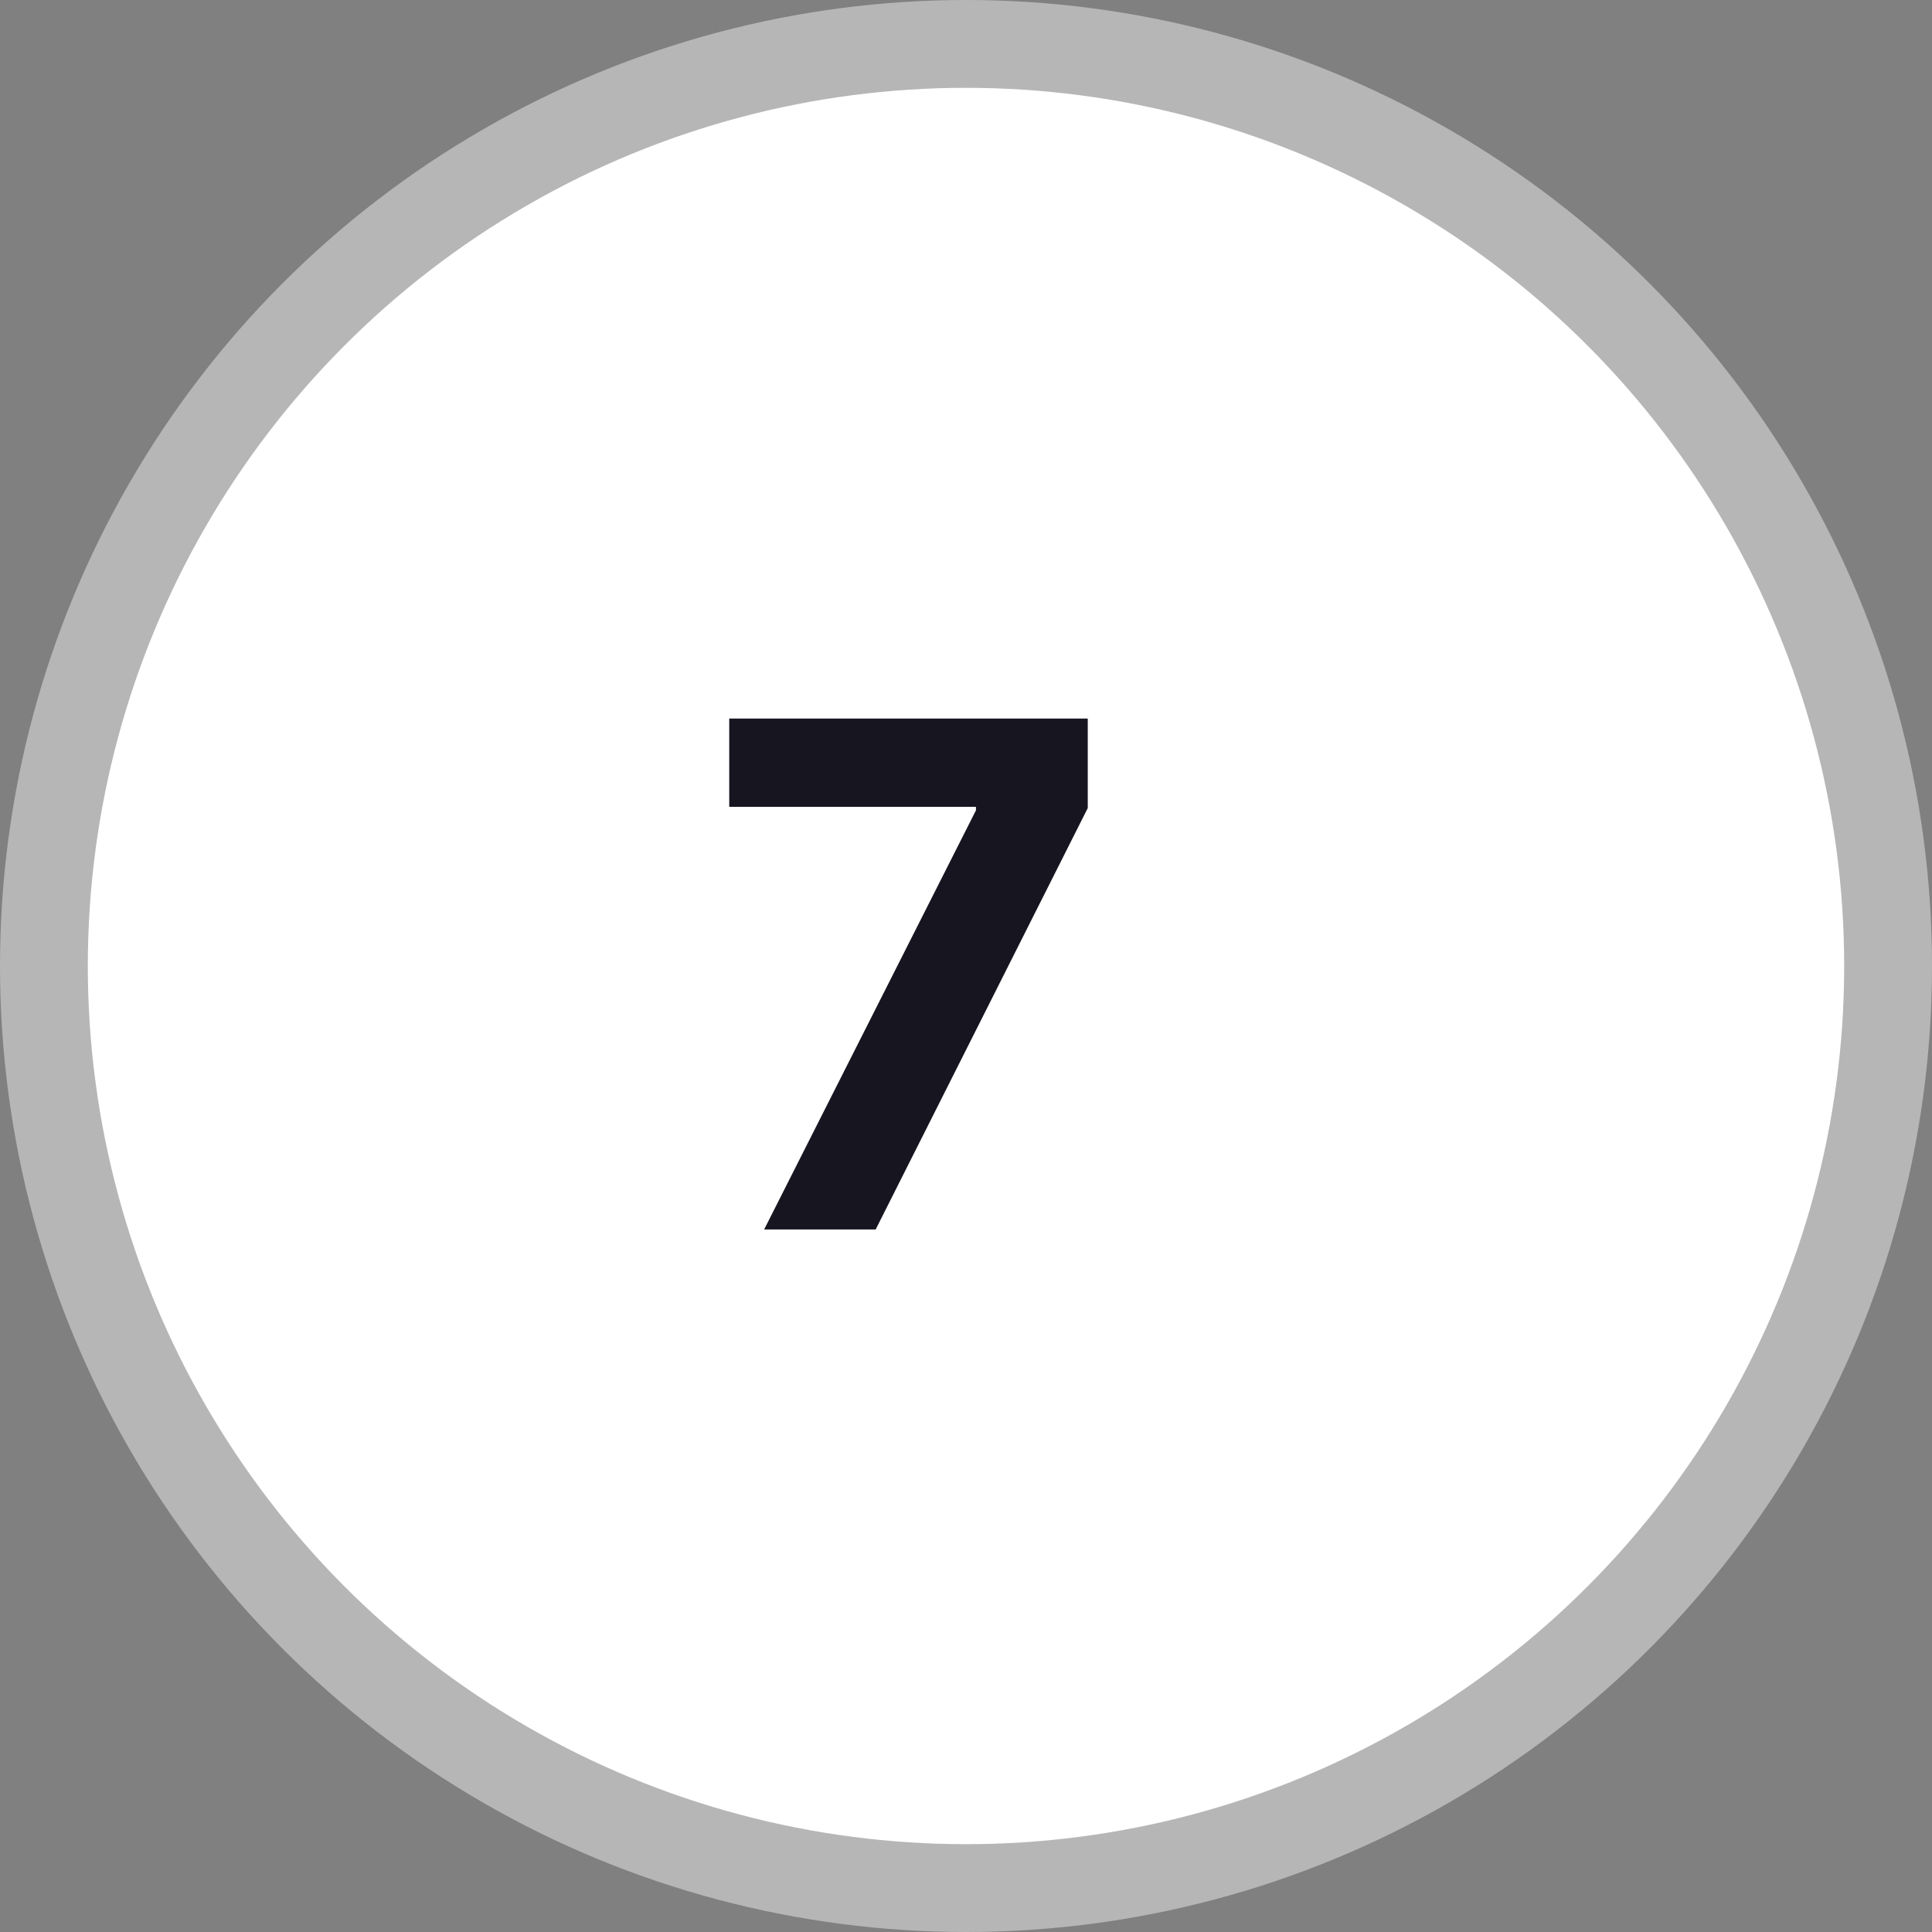 <svg width="44" height="44" viewBox="0 0 44 44" fill="none" xmlns="http://www.w3.org/2000/svg">
<rect x="0" y="0" width="44" height="44" fill="#808080" stroke="none"/>
<circle cx="22" cy="22" r="21" fill="white" stroke="#B6B6B6" stroke-width="2"/>
<path d="M17.403 28H19.943L24.773 18.403V16.364H16.608V18.375H22.227V18.454L17.403 28Z" fill="#171520"/>
</svg>
